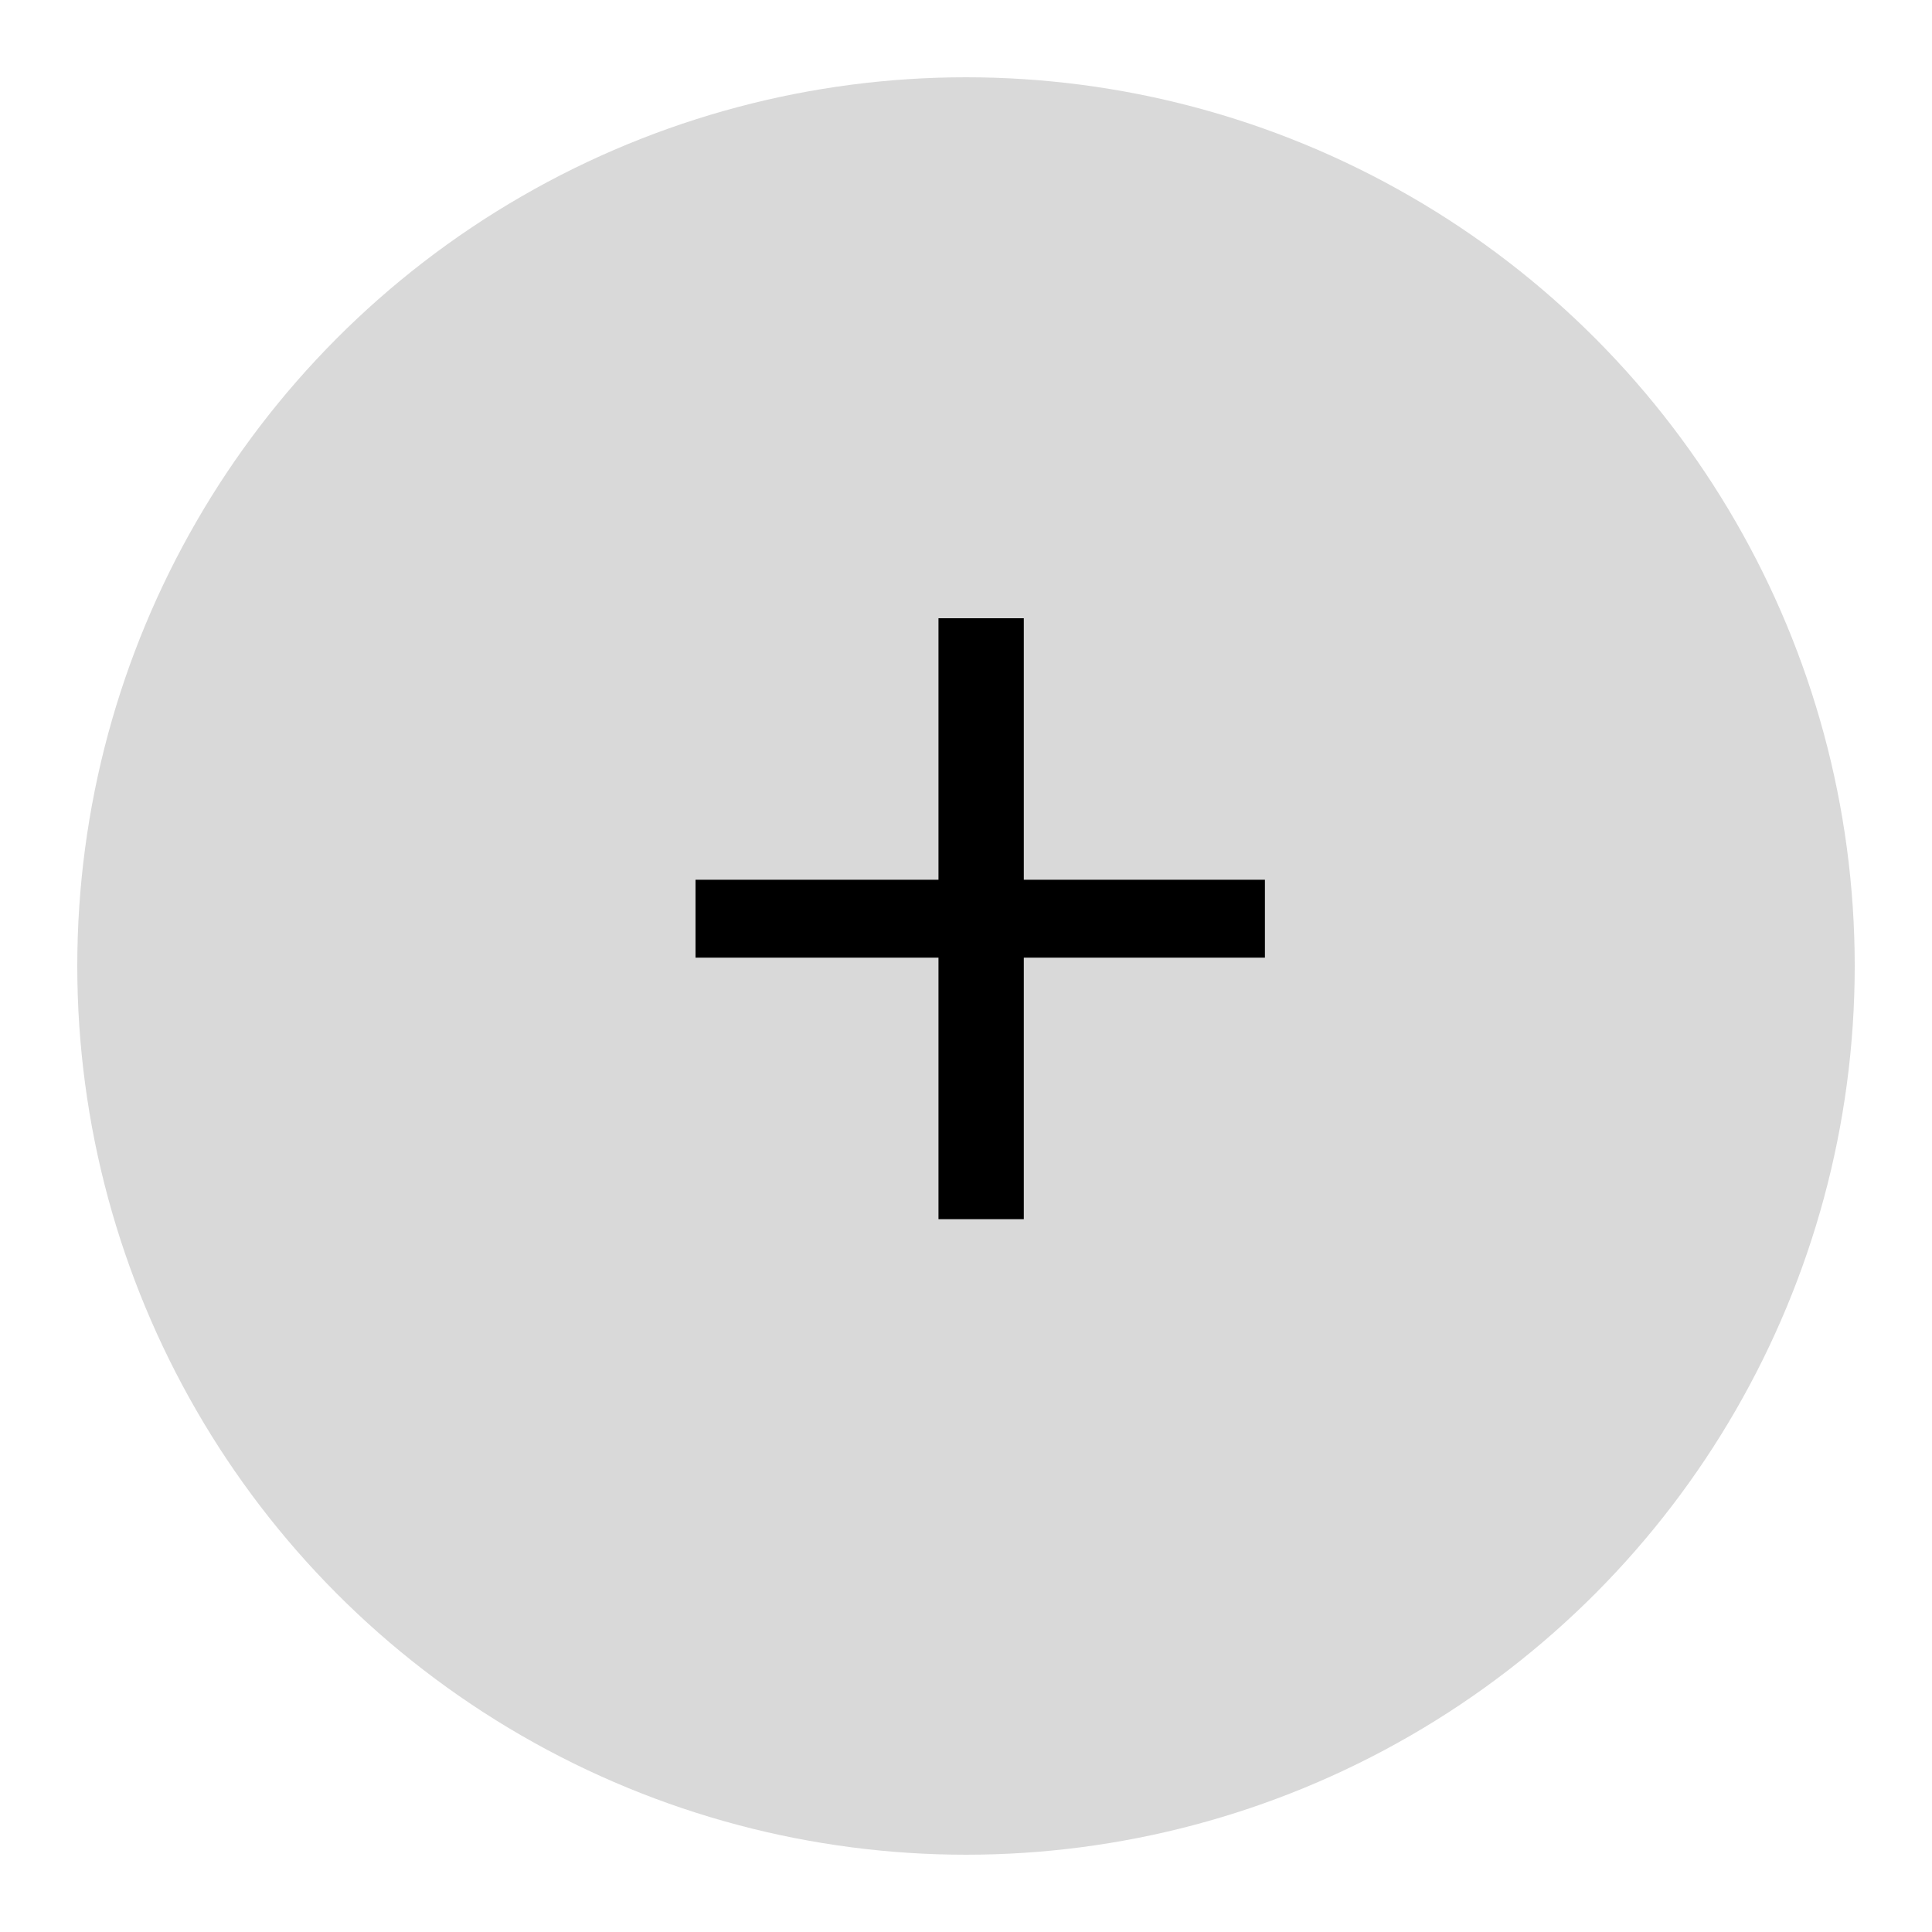 <svg width="25" height="25" viewBox="0 0 25 25" fill="none" xmlns="http://www.w3.org/2000/svg">
<g filter="url(#filter0_d_338_33)">
<circle cx="12.5" cy="11.5" r="11.5" fill="#D9D9D9"/>
</g>
<path d="M16.368 11.384V12.392H13.248V15.776H12.144V12.392H9V11.384H12.144V8H13.248V11.384H16.368Z" fill="black"/>
<defs>
<filter id="filter0_d_338_33" x="0" y="0" width="25" height="25" filterUnits="userSpaceOnUse" color-interpolation-filters="sRGB">
<feFlood flood-opacity="0" result="BackgroundImageFix"/>
<feColorMatrix in="SourceAlpha" type="matrix" values="0 0 0 0 0 0 0 0 0 0 0 0 0 0 0 0 0 0 127 0" result="hardAlpha"/>
<feOffset dy="1"/>
<feGaussianBlur stdDeviation="0.5"/>
<feComposite in2="hardAlpha" operator="out"/>
<feColorMatrix type="matrix" values="0 0 0 0 0 0 0 0 0 0 0 0 0 0 0 0 0 0 0.25 0"/>
<feBlend mode="normal" in2="BackgroundImageFix" result="effect1_dropShadow_338_33"/>
<feBlend mode="normal" in="SourceGraphic" in2="effect1_dropShadow_338_33" result="shape"/>
</filter>
</defs>
</svg>
